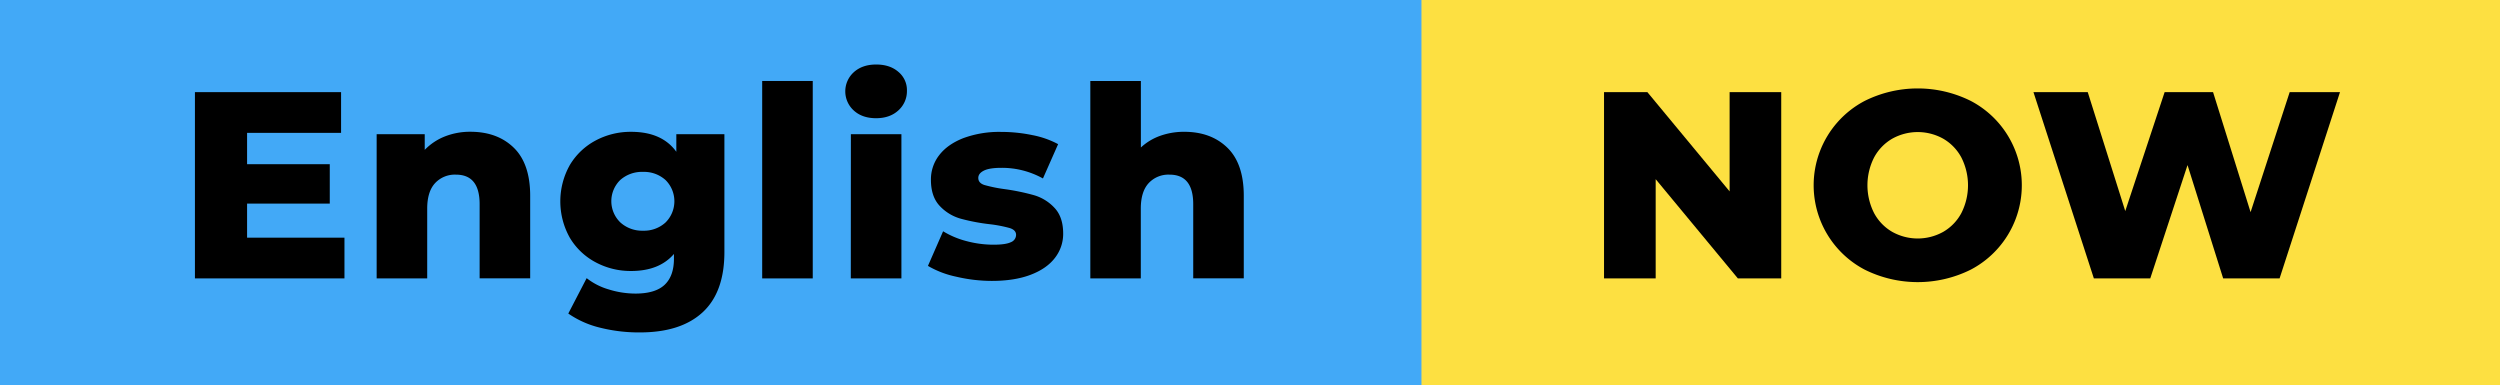 <?xml version="1.0" encoding="UTF-8" standalone="no"?>
<svg
   viewBox="0 0 1300.07 200.23"
   width="1300.07"
   height="200.23"
   version="1.1"
   id="svg40"
   sodipodi:docname="English-Now.svg"
   inkscape:version="1.1.1 (3bf5ae0d25, 2021-09-20, custom)"
   xmlns:inkscape="http://www.inkscape.org/namespaces/inkscape"
   xmlns:sodipodi="http://sodipodi.sourceforge.net/DTD/sodipodi-0.dtd"
   xmlns="http://www.w3.org/2000/svg"
   xmlns:svg="http://www.w3.org/2000/svg">
  <sodipodi:namedview
     id="namedview42"
     pagecolor="#ffffff"
     bordercolor="#666666"
     borderopacity="1.0"
     inkscape:pageshadow="2"
     inkscape:pageopacity="0.0"
     inkscape:pagecheckerboard="0"
     showgrid="false"
     inkscape:zoom="0.67645867"
     inkscape:cx="719.18659"
     inkscape:cy="474.5301"
     inkscape:window-width="1920"
     inkscape:window-height="995"
     inkscape:window-x="0"
     inkscape:window-y="0"
     inkscape:window-maximized="1"
     inkscape:current-layer="svg40" />
  <defs
     id="defs4">
    <style
       id="style2">
      .cls-1 {
        font-size: 137px;
        font-family: Montserrat-Medium, Montserrat;
        font-weight: 500;
      }

      .cls-2 {
        fill: #42a9f7;
      }

      .cls-3 {
        fill: #fde041;
      }

      .cls-4, .cls-5 {
        fill: #fff;
      }

      .cls-4 {
        stroke: #171716;
        stroke-width: 7px;
      }

      .cls-4, .cls-6 {
        stroke-miterlimit: 10;
      }

      .cls-6 {
        fill: #6f7173;
        stroke: #181716;
        stroke-width: 4px;
      }

      .cls-7 {
        fill: #f6cc42;
      }

      .cls-8 {
        fill: #0e2268;
      }
    </style>
  </defs>
  <g
     id="Layer_2"
     data-name="Layer 2"
     transform="translate(0,-731.61)">
    <g
       id="Dav-Collaboration_Image"
       data-name="Dav-Collaboration Image">
      <g
         id="g36">
        <g
           id="g34">
          <rect
             class="cls-2"
             y="731.61"
             width="771.01"
             height="200.23"
             id="rect6"
             x="0" />
          <rect
             class="cls-3"
             x="739.2"
             y="731.61"
             width="560.87"
             height="200.23"
             id="rect8" />
          <g
             id="g24">
            <path
               d="m 179.13,855.22 v 21.17 h -77.76 v -96.86 h 76 V 800.7 H 128.49 V 817 h 43 v 20.48 h -43 v 17.71 z"
               id="path10" />
            <path
               d="m 267.2,808.45 q 8.51,8.31 8.51,25 v 42.89 h -26.29 v -38.56 q 0,-15.35 -12.31,-15.35 a 14,14 0 0 0 -10.87,4.43 q -4.08,4.42 -4.08,13.28 v 36.25 h -26.29 v -75 h 25 v 8.16 a 29.75,29.75 0 0 1 10.51,-7 35.72,35.72 0 0 1 13.28,-2.42 q 14.03,0.02 22.54,8.32 z"
               id="path12" />
            <path
               d="m 376.71,801.4 v 61.29 q 0,20.89 -11.34,31.34 -11.34,10.45 -32.65,10.45 A 83.12,83.12 0 0 1 312,902 49,49 0 0 1 295.53,894.66 l 9.55,-18.4 a 33.73,33.73 0 0 0 11.55,5.88 46.76,46.76 0 0 0 13.77,2.14 q 10.38,0 15.22,-4.56 4.84,-4.56 4.85,-13.56 v -2.49 q -7.62,8.87 -22.28,8.86 a 38.48,38.48 0 0 1 -18.4,-4.5 34.24,34.24 0 0 1 -13.43,-12.73 38.58,38.58 0 0 1 0,-37.92 34.39,34.39 0 0 1 13.43,-12.73 38.59,38.59 0 0 1 18.4,-4.49 q 16.05,0 23.52,10.38 v -9.14 z m -30.64,45.93 a 15.54,15.54 0 0 0 0.06,-22.07 16.64,16.64 0 0 0 -11.75,-4.26 16.93,16.93 0 0 0 -11.84,4.22 15.38,15.38 0 0 0 0.07,22.07 16.81,16.81 0 0 0 11.77,4.29 16.56,16.56 0 0 0 11.69,-4.25 z"
               id="path14" />
            <path
               d="m 396.36,773.72 h 26.29 v 102.67 h -26.29 z"
               id="path16" />
            <path
               d="m 444,789.08 a 13.41,13.41 0 0 1 0,-19.92 q 4.43,-4 11.62,-4 7.19,0 11.58,3.84 a 12.29,12.29 0 0 1 4.43,9.75 13.43,13.43 0 0 1 -4.43,10.25 q -4.43,4.08 -11.62,4.08 -7.19,0 -11.58,-4 z m -1.52,12.32 h 26.28 v 75 h -26.32 z"
               id="path18" />
            <path
               d="m 497.22,875.49 a 48.8,48.8 0 0 1 -14.66,-5.61 l 7.88,-18 a 44.93,44.93 0 0 0 12.18,5.12 54.67,54.67 0 0 0 14,1.86 c 4.25,0 7.27,-0.43 9.07,-1.31 a 4.11,4.11 0 0 0 2.7,-3.8 q 0,-2.49 -3.26,-3.53 a 67.65,67.65 0 0 0 -10.31,-2 101.85,101.85 0 0 1 -15.28,-2.9 23.71,23.71 0 0 1 -10.87,-6.64 q -4.56,-4.85 -4.56,-13.56 a 20.48,20.48 0 0 1 4.29,-12.8 q 4.29,-5.61 12.52,-8.86 a 53.83,53.83 0 0 1 19.72,-3.25 79.51,79.51 0 0 1 16.19,1.66 46.92,46.92 0 0 1 13.42,4.7 l -7.89,17.85 a 43.69,43.69 0 0 0 -21.58,-5.53 c -4.16,0 -7.2,0.48 -9.14,1.45 -1.94,0.97 -2.9,2.24 -2.9,3.81 q 0,2.63 3.18,3.67 a 75.14,75.14 0 0 0 10.52,2.14 115,115 0 0 1 15.35,3.18 23.52,23.52 0 0 1 10.59,6.57 q 4.5,4.79 4.5,13.36 a 20.26,20.26 0 0 1 -4.29,12.65 q -4.29,5.61 -12.66,8.79 -8.37,3.18 -20.13,3.18 a 80.85,80.85 0 0 1 -18.58,-2.2 z"
               id="path20" />
            <path
               d="m 638.29,808.45 q 8.51,8.31 8.51,25 v 42.89 h -26.29 v -38.56 q 0,-15.35 -12.32,-15.35 a 14,14 0 0 0 -10.86,4.43 q -4.08,4.42 -4.08,13.28 v 36.25 H 567 V 773.72 h 26.29 v 34.59 a 29,29 0 0 1 10.1,-6.09 36.8,36.8 0 0 1 12.45,-2.07 q 13.94,0 22.45,8.3 z"
               id="path22" />
          </g>
          <g
             id="g32">
            <path
               d="m 926.29,779.53 v 96.86 H 903.74 L 861,824.78 v 51.61 h -26.86 v -96.86 h 22.55 l 42.76,51.61 v -51.61 z"
               id="path26" />
            <path
               d="m 969.67,871.82 a 49.53,49.53 0 0 1 0,-87.72 61.87,61.87 0 0 1 55.21,0 49.53,49.53 0 0 1 0,87.72 61.87,61.87 0 0 1 -55.21,0 z m 40.88,-19.65 a 24.75,24.75 0 0 0 9.41,-9.75 31.95,31.95 0 0 0 0,-28.92 24.81,24.81 0 0 0 -9.41,-9.75 27.22,27.22 0 0 0 -26.56,0 24.81,24.81 0 0 0 -9.41,9.75 31.95,31.95 0 0 0 0,28.92 24.75,24.75 0 0 0 9.41,9.75 27.22,27.22 0 0 0 26.56,0 z"
               id="path28" />
            <path
               d="m 1216.86,779.53 -31.41,96.86 h -29.34 l -18.53,-58.94 -19.38,58.94 h -29.33 l -31.41,-96.86 h 28.23 l 19.51,61.85 20.47,-61.85 h 25.19 l 19.51,62.41 20.33,-62.41 z"
               id="path30" />
          </g>
        </g>
      </g>
    </g>
  </g>
</svg>
